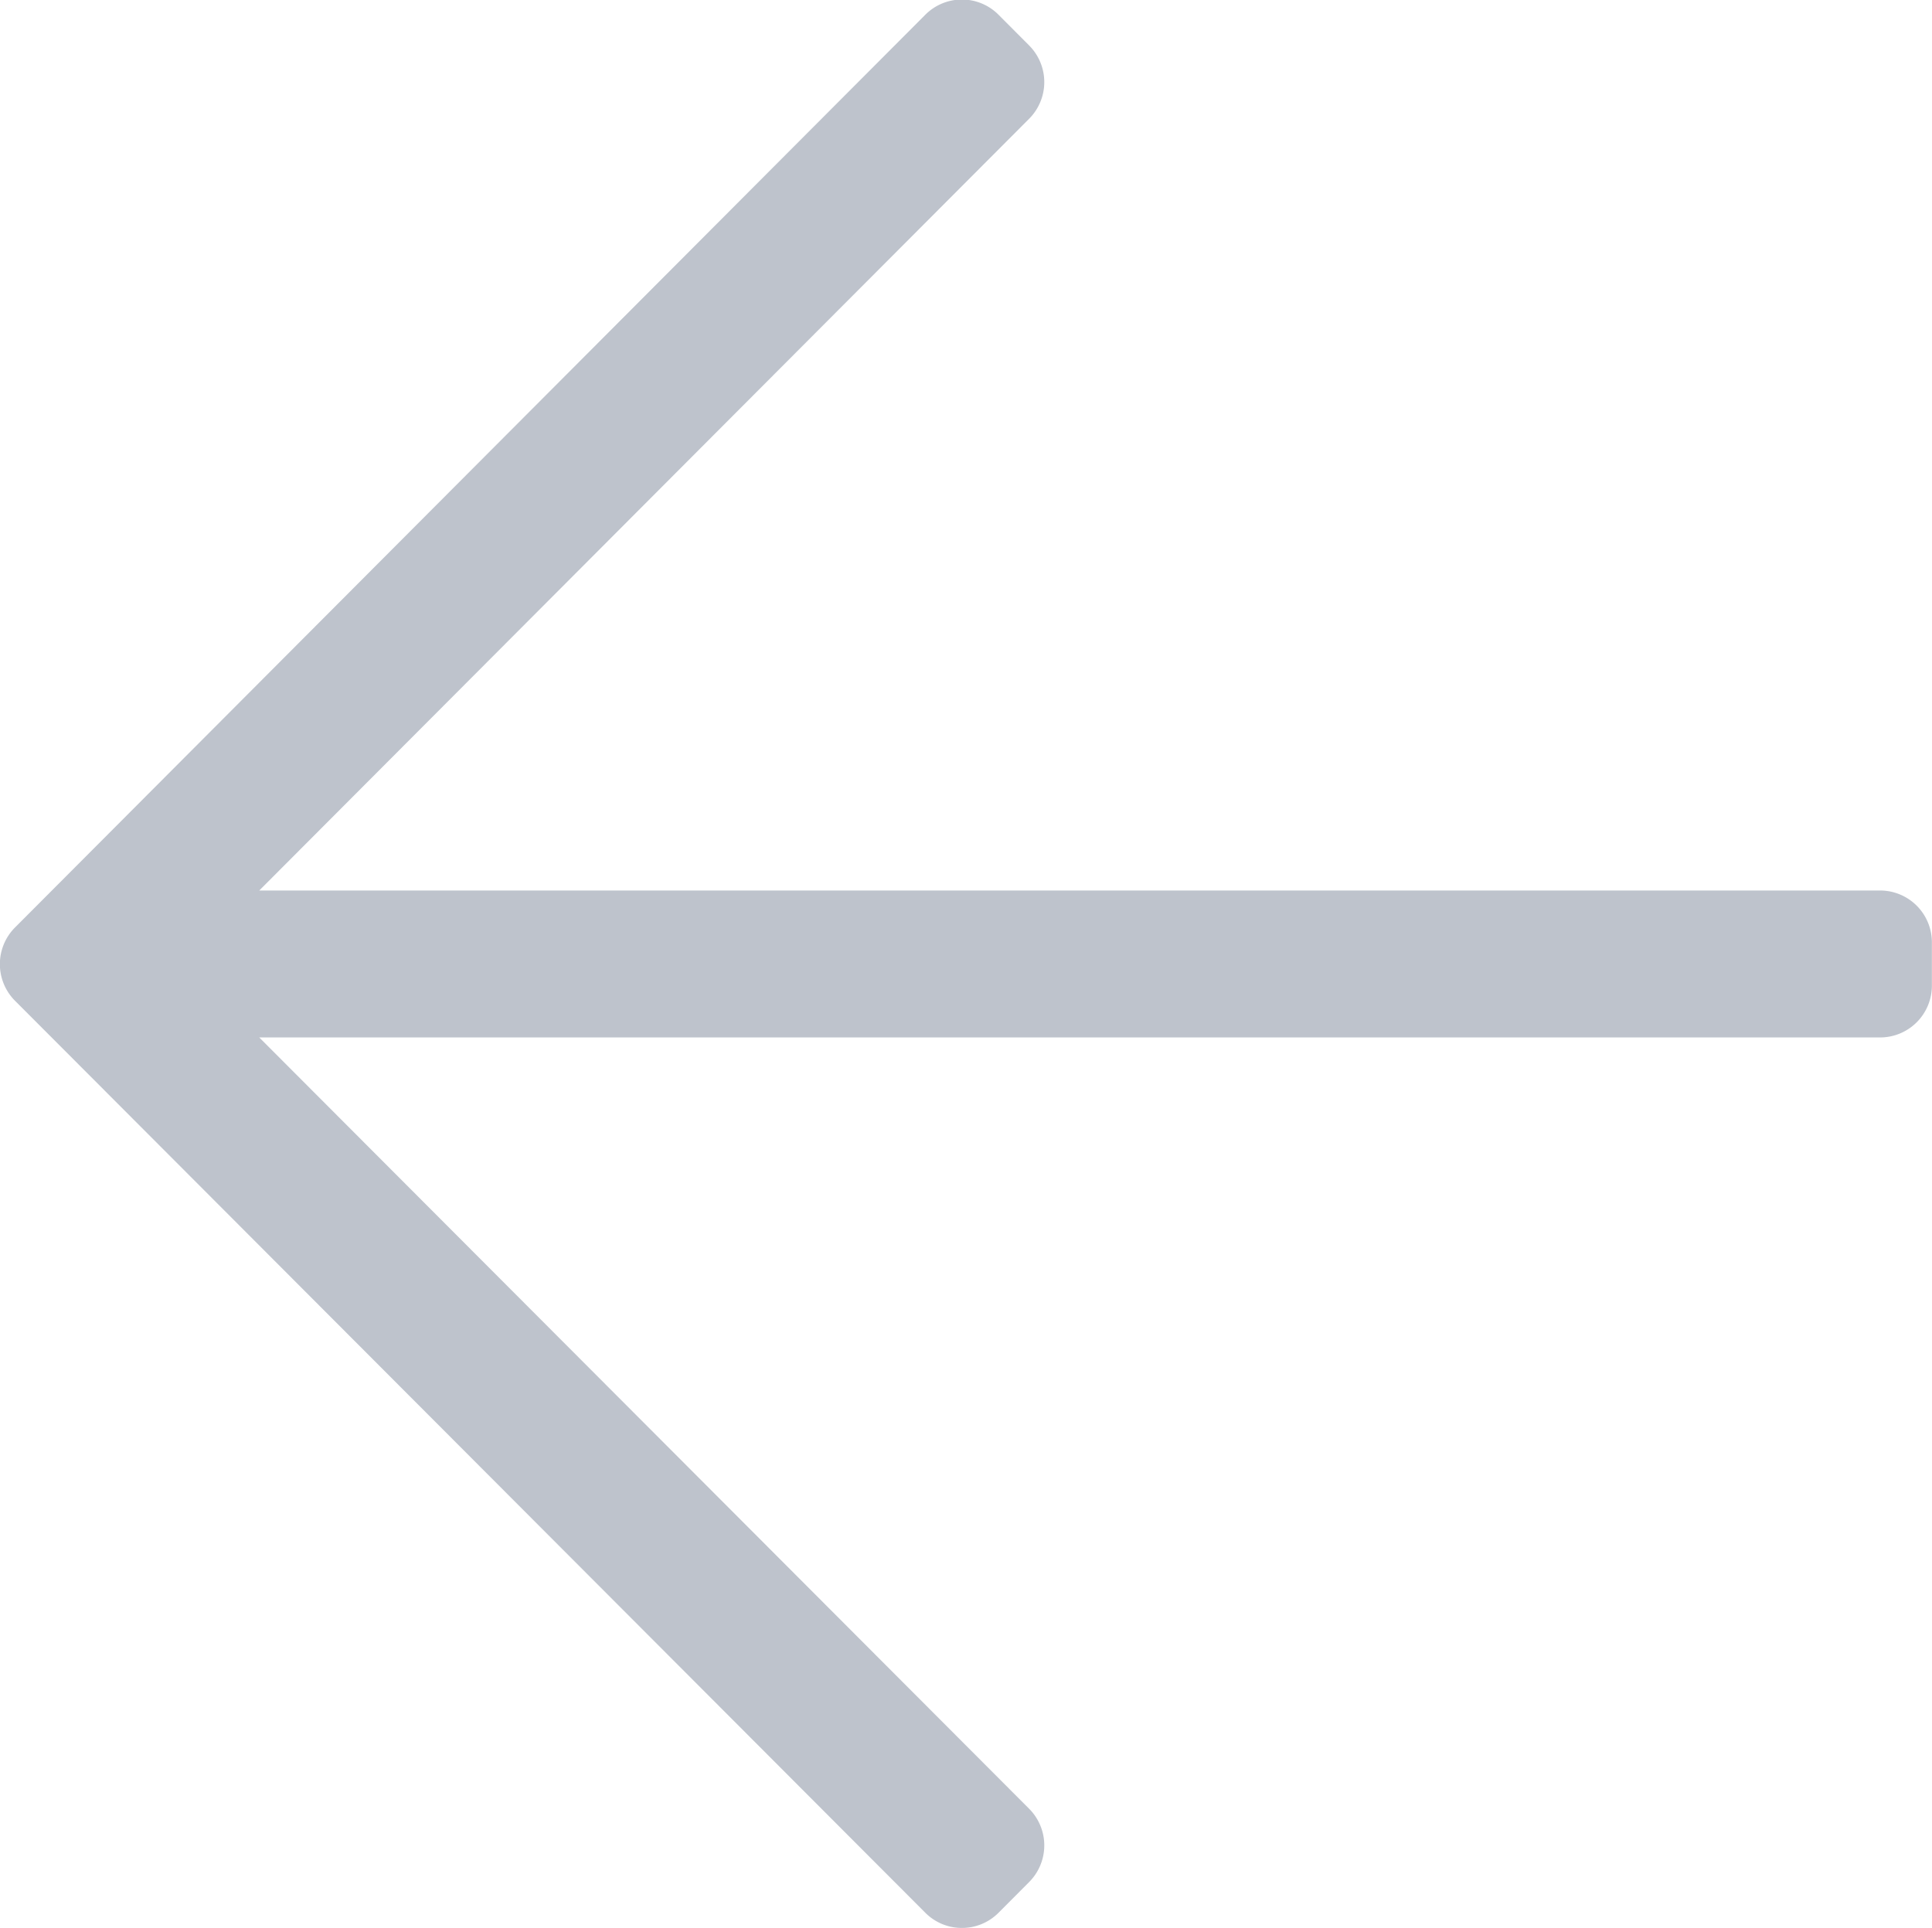 <svg xmlns="http://www.w3.org/2000/svg" width="34.116" height="34.047" viewBox="0 0 34.116 34.047">
  <g id="arrow-left2" opacity="0.47">
    <path id="Shape" d="M17.632,33.779l.538-.54a.917.917,0,0,0,0-1.3L4.578,18.321H33.2a.915.915,0,0,0,.914-.916v-.763a.915.915,0,0,0-.914-.916H4.578L18.17,2.1a.917.917,0,0,0,0-1.3l-.538-.54a.912.912,0,0,0-1.292,0L.268,16.376a.917.917,0,0,0,0,1.3L16.34,33.779A.912.912,0,0,0,17.632,33.779Z" transform="translate(0 0)" fill="#747f92"/>
  </g>
</svg>
